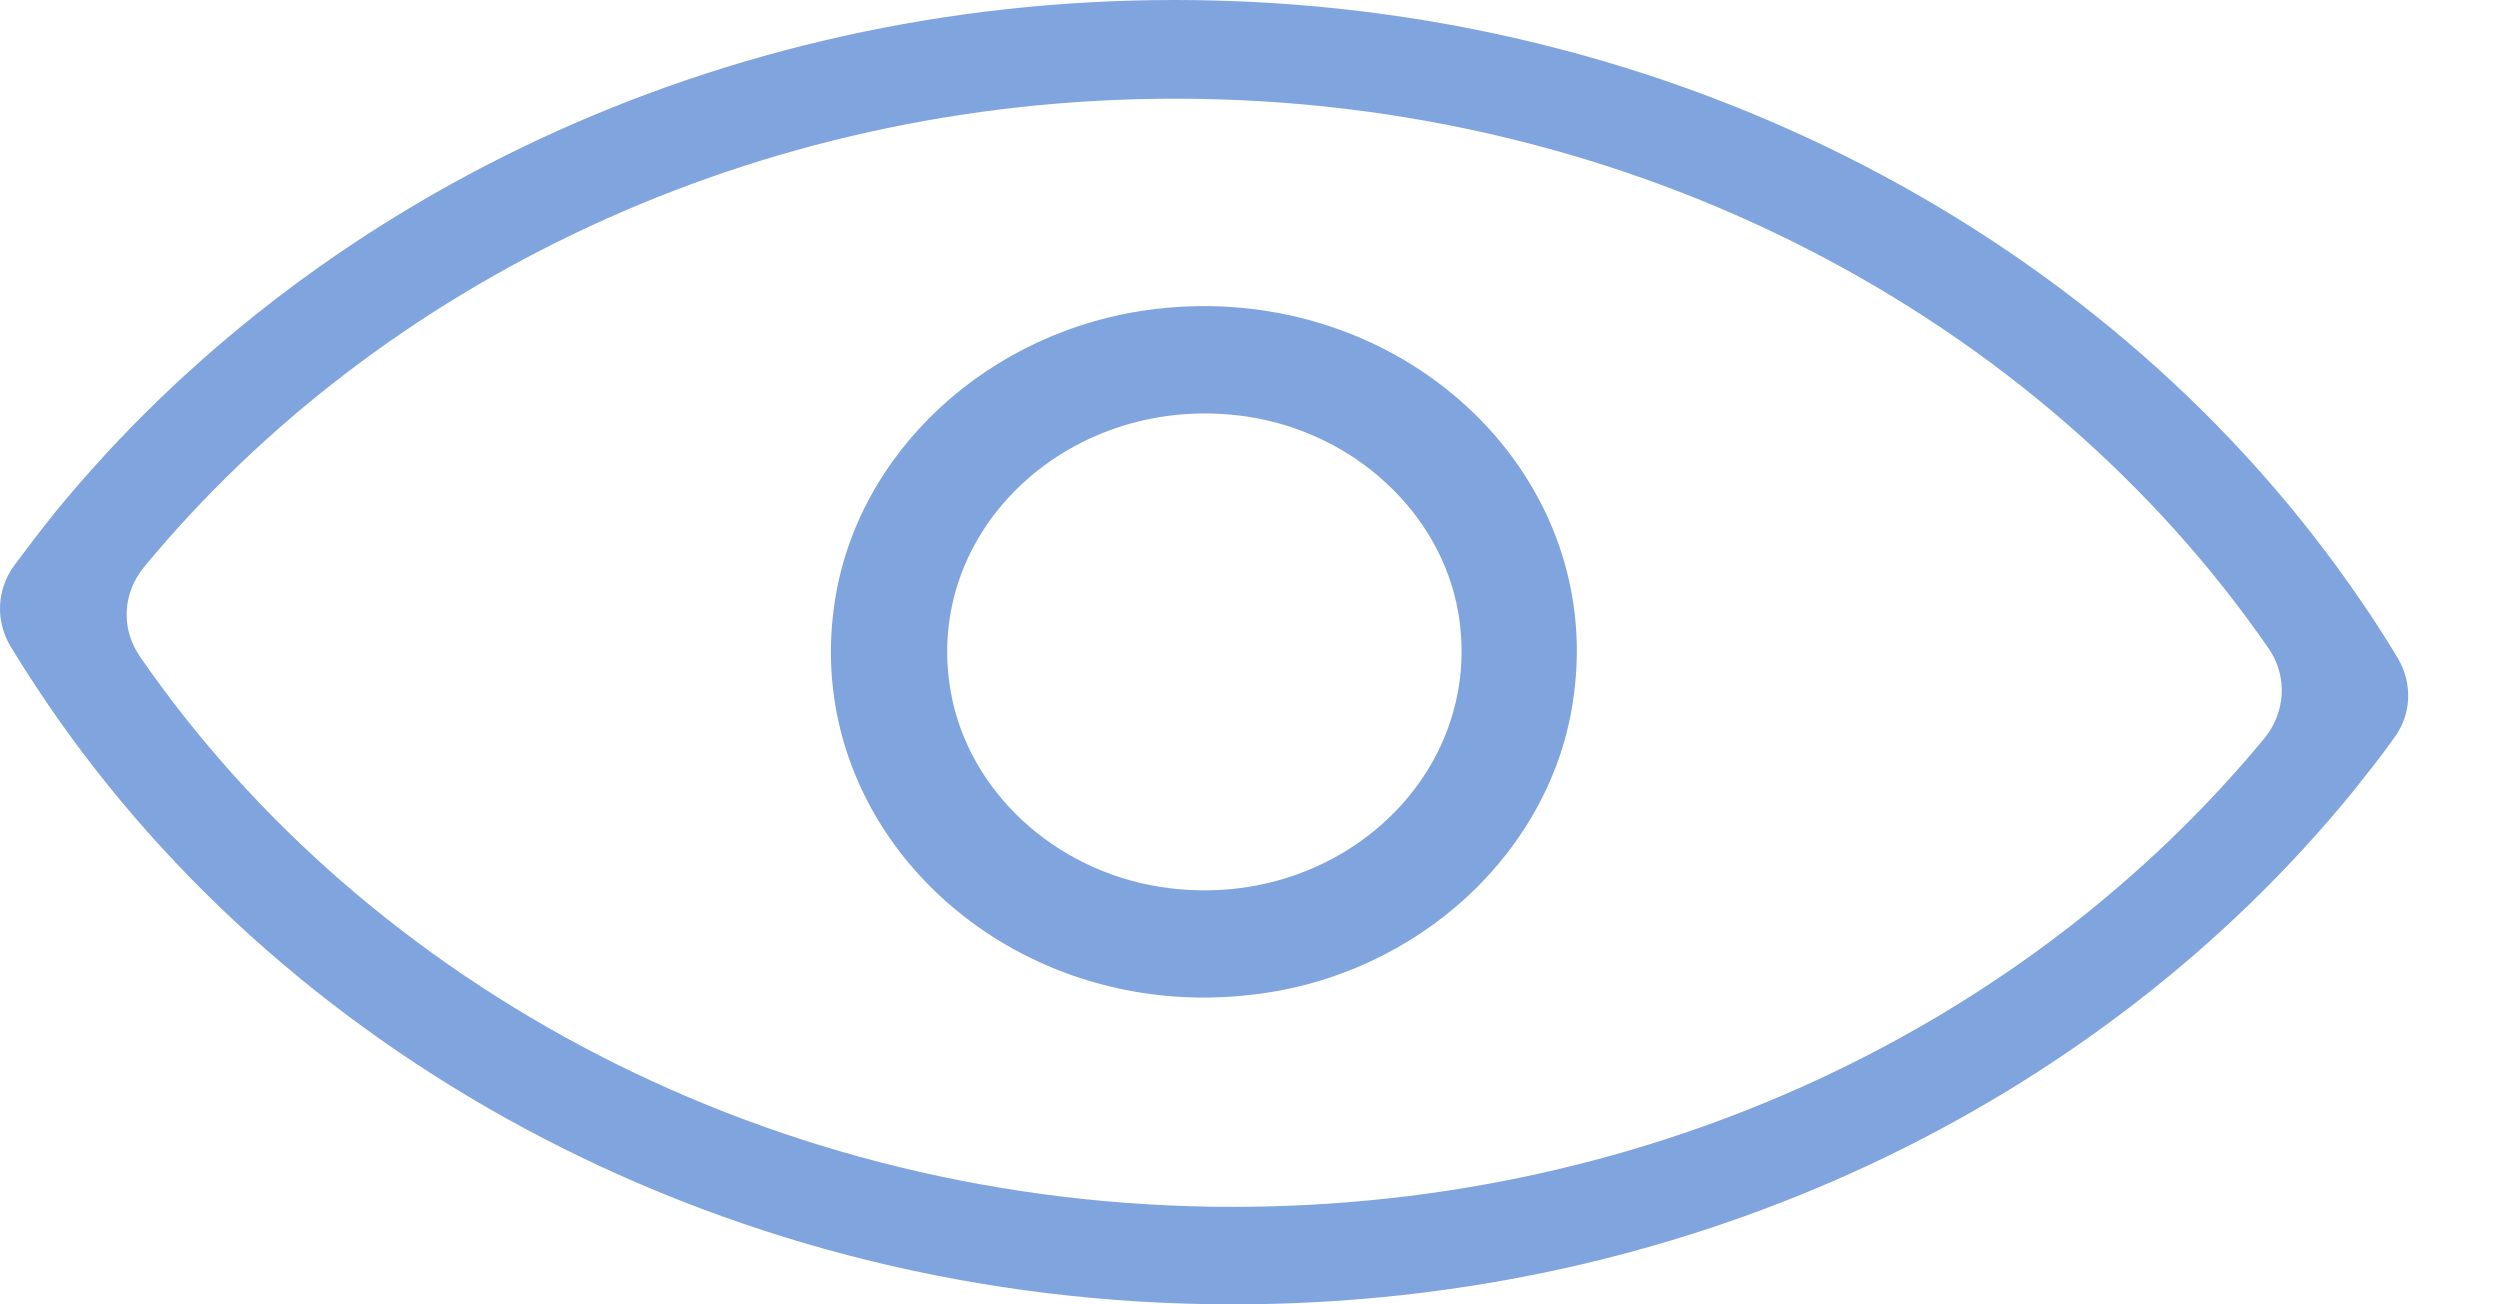 <svg width="23" height="12" viewBox="0 0 23 12" fill="none" xmlns="http://www.w3.org/2000/svg">
<path d="M22.058 6.052C21.951 5.875 21.845 5.708 21.726 5.536C19.47 2.217 15.417 0 10.808 0C6.593 0 2.85 1.852 0.509 4.711C0.379 4.873 0.255 5.035 0.131 5.202C-0.032 5.426 -0.043 5.713 0.098 5.948C0.205 6.125 0.317 6.297 0.43 6.464C2.687 9.783 6.739 12 11.343 12C15.558 12 19.306 10.148 21.642 7.289C21.771 7.127 21.901 6.965 22.019 6.798C22.188 6.579 22.199 6.287 22.058 6.052ZM20.832 6.793C18.67 9.407 15.226 11.103 11.343 11.103C7.105 11.103 3.379 9.073 1.285 6.037C1.111 5.781 1.128 5.457 1.325 5.217C3.486 2.603 6.936 0.908 10.814 0.908C15.052 0.908 18.783 2.937 20.877 5.974C21.045 6.224 21.029 6.553 20.832 6.793Z" fill="#80A4DE"/>
<path d="M10.628 2.843C9.097 3.026 7.864 4.168 7.673 5.582C7.386 7.659 9.283 9.417 11.523 9.151C13.054 8.974 14.286 7.826 14.477 6.412C14.77 4.335 12.873 2.577 10.628 2.843ZM10.678 8.16C9.699 8.008 8.911 7.278 8.748 6.37C8.478 4.873 9.862 3.589 11.483 3.834C12.463 3.986 13.251 4.716 13.414 5.624C13.678 7.127 12.294 8.41 10.678 8.16Z" fill="#80A4DE"/>
</svg>

